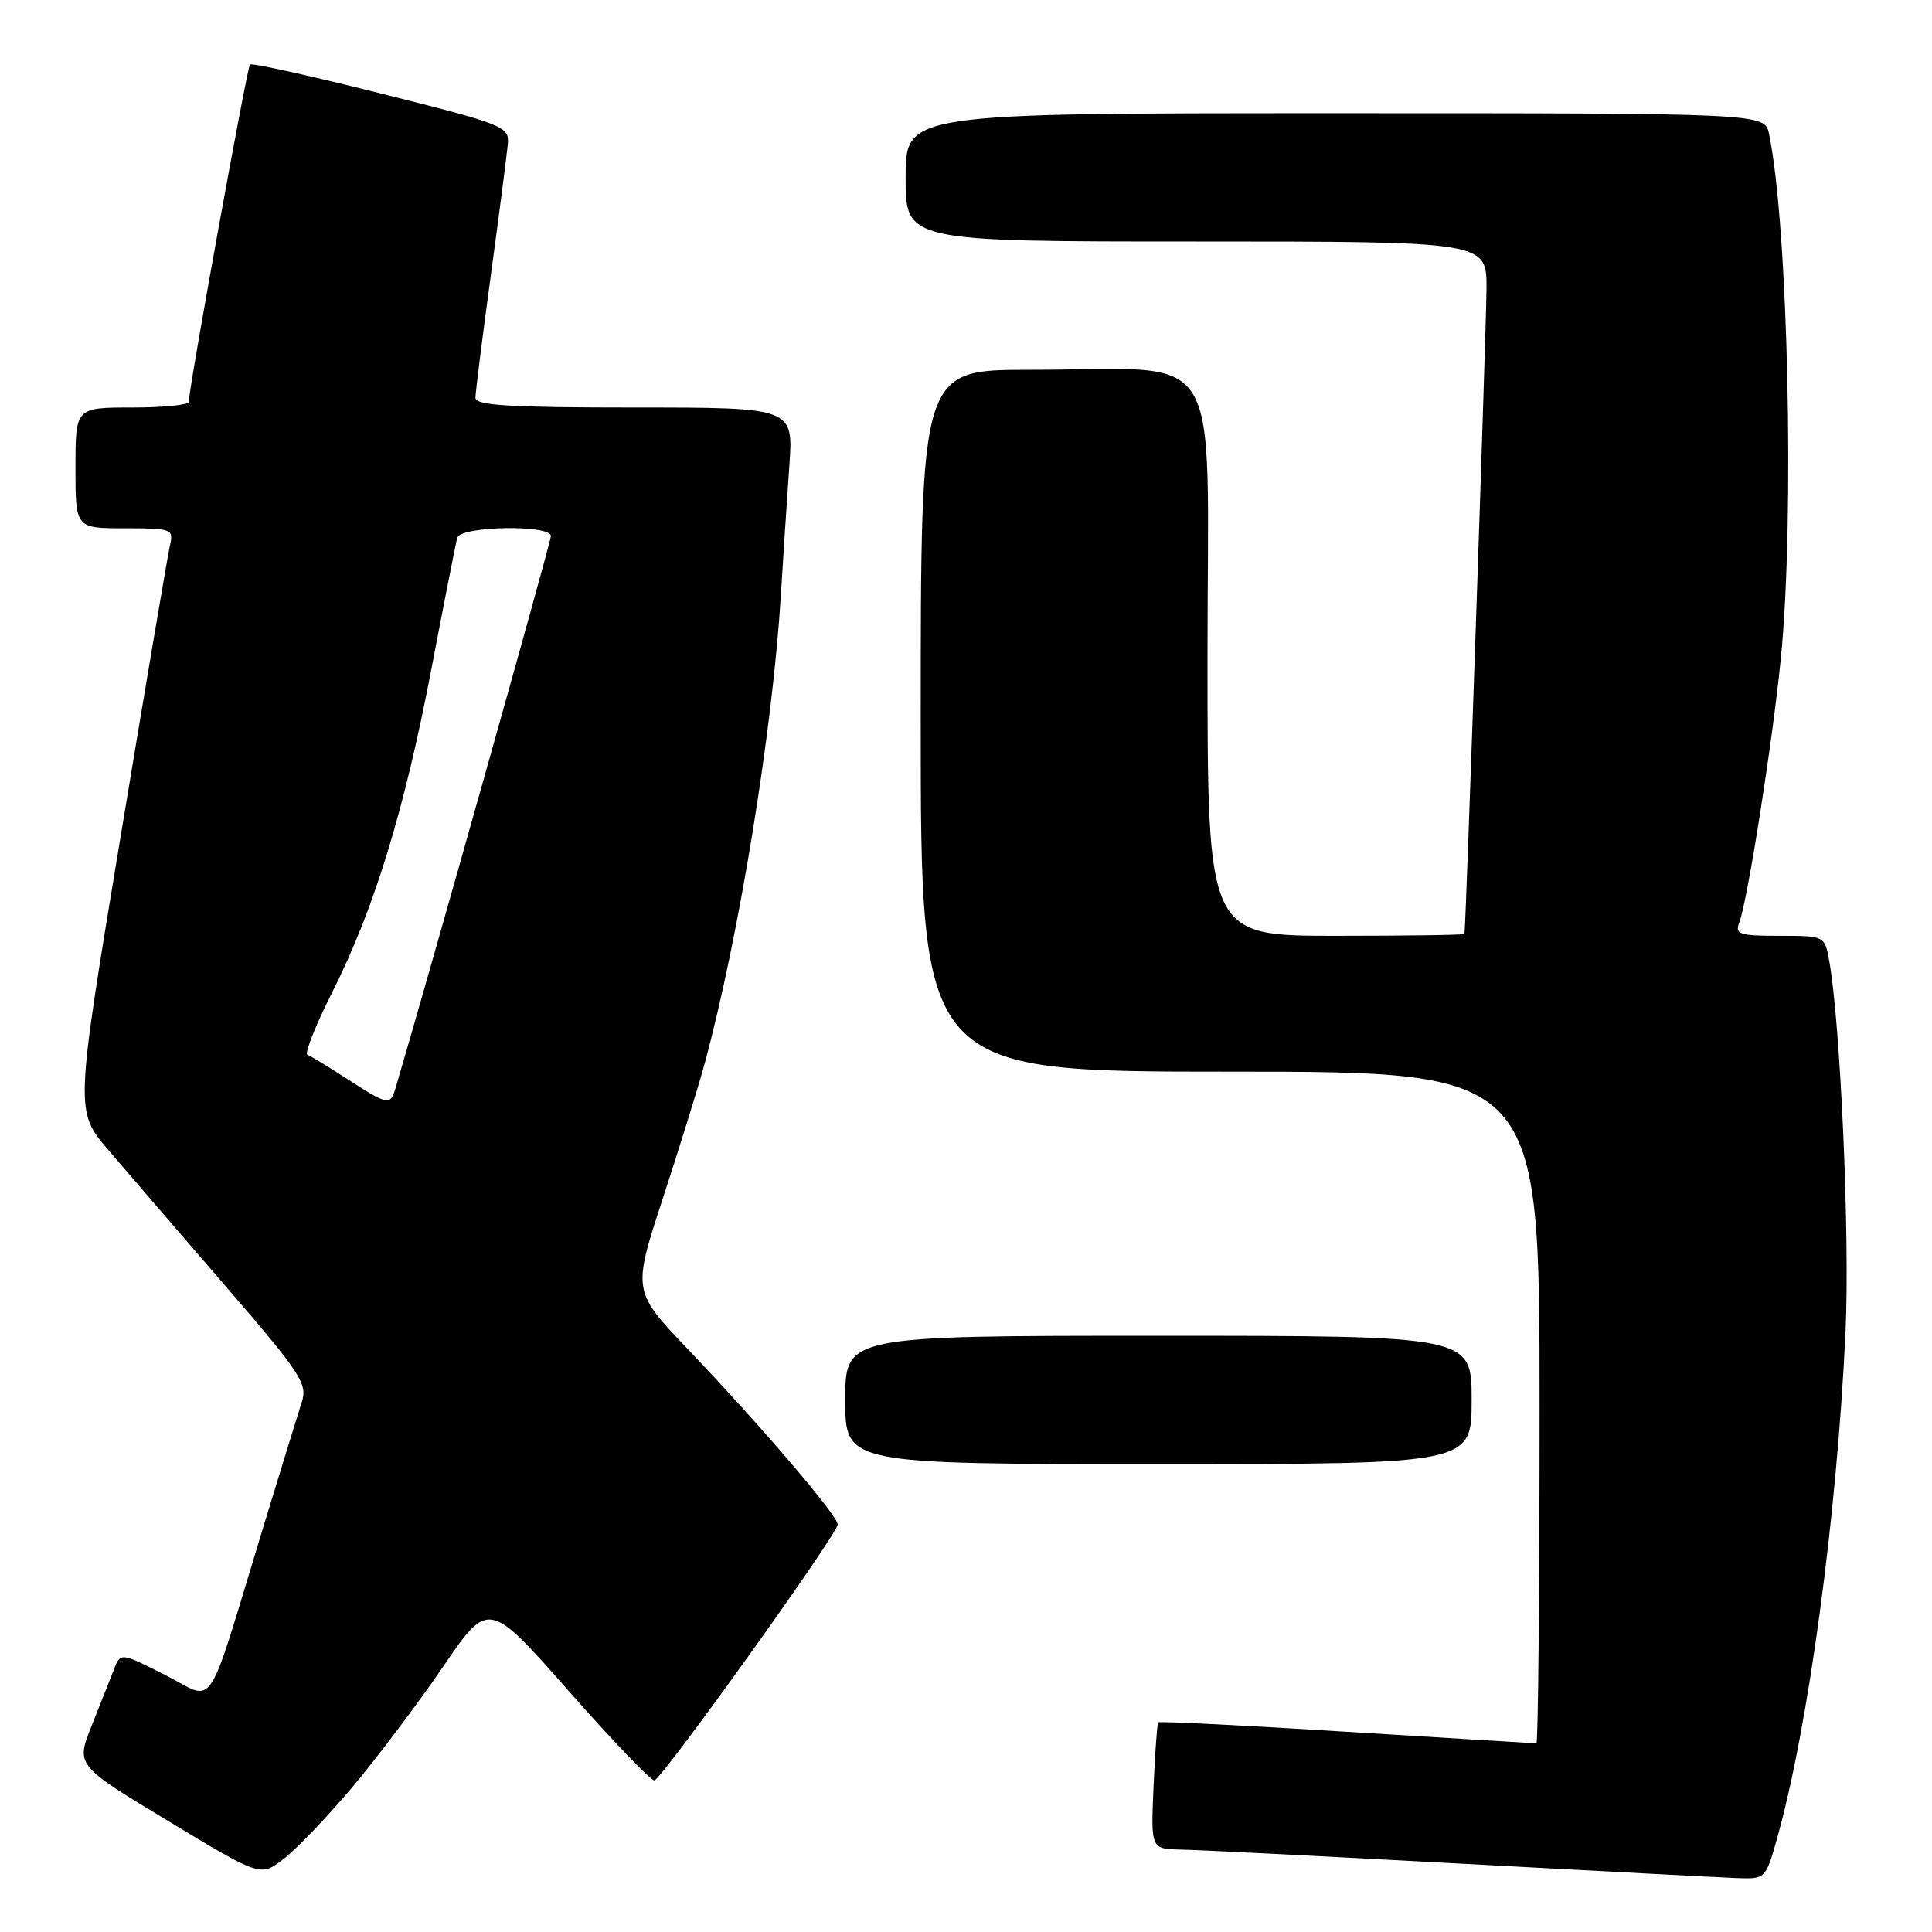 <?xml version="1.0" encoding="UTF-8" standalone="no"?>
<!DOCTYPE svg PUBLIC "-//W3C//DTD SVG 1.1//EN" "http://www.w3.org/Graphics/SVG/1.1/DTD/svg11.dtd" >
<svg xmlns="http://www.w3.org/2000/svg" xmlns:xlink="http://www.w3.org/1999/xlink" version="1.1" viewBox="0 0 256 256">
 <g >
 <path fill="currentColor"
d=" M 46.50 237.03 C 49.80 233.13 55.25 225.90 58.62 220.98 C 64.73 212.01 64.73 212.01 75.33 224.04 C 81.16 230.65 86.28 236.00 86.71 235.91 C 87.74 235.72 111.00 203.24 111.00 202.00 C 111.00 200.82 100.93 189.04 91.16 178.79 C 83.81 171.08 83.81 171.08 87.83 158.79 C 90.04 152.03 92.53 144.03 93.35 141.00 C 97.89 124.29 102.35 96.93 103.46 79.00 C 103.78 73.78 104.29 66.01 104.59 61.75 C 105.14 54.00 105.14 54.00 84.07 54.00 C 67.50 54.00 63.00 53.72 63.00 52.71 C 63.00 52.00 63.92 44.68 65.04 36.46 C 66.16 28.23 67.17 20.41 67.29 19.08 C 67.49 16.76 66.83 16.50 50.52 12.40 C 41.18 10.05 33.35 8.31 33.12 8.55 C 32.74 8.93 25.03 51.41 25.01 53.25 C 25.00 53.66 21.62 54.00 17.50 54.00 C 10.00 54.00 10.00 54.00 10.00 62.00 C 10.00 70.00 10.00 70.00 16.52 70.00 C 22.77 70.00 23.02 70.09 22.52 72.25 C 22.24 73.49 19.29 90.86 15.98 110.86 C 9.95 147.22 9.95 147.22 14.34 152.36 C 16.76 155.19 23.71 163.27 29.79 170.31 C 39.91 182.03 40.78 183.35 39.98 185.81 C 39.50 187.29 37.26 194.57 34.99 202.00 C 27.11 227.84 28.72 225.39 21.91 221.96 C 15.97 218.95 15.97 218.95 15.09 221.23 C 14.60 222.48 13.27 225.84 12.13 228.71 C 10.06 233.91 10.06 233.91 22.28 241.29 C 34.50 248.67 34.50 248.67 37.50 246.39 C 39.15 245.14 43.20 240.93 46.50 237.03 Z  M 235.43 243.75 C 239.60 229.00 243.40 200.90 244.54 176.50 C 245.13 163.87 243.88 135.61 242.37 127.25 C 241.78 124.01 241.76 124.00 235.78 124.00 C 230.49 124.00 229.86 123.80 230.46 122.25 C 231.56 119.39 234.88 98.26 235.98 87.14 C 237.81 68.64 236.93 29.93 234.41 17.75 C 233.84 15.00 233.84 15.00 176.92 15.00 C 120.00 15.00 120.00 15.00 120.00 23.50 C 120.00 32.00 120.00 32.00 158.50 32.00 C 197.00 32.00 197.00 32.00 196.97 38.25 C 196.94 43.40 194.23 122.94 194.05 123.75 C 194.02 123.89 186.35 124.00 177.00 124.00 C 160.00 124.00 160.00 124.00 160.00 87.14 C 160.00 44.72 162.65 49.00 136.36 49.00 C 122.00 49.00 122.00 49.00 122.00 95.50 C 122.00 142.00 122.00 142.00 163.00 142.00 C 204.00 142.00 204.00 142.00 204.00 186.50 C 204.00 210.98 203.81 231.00 203.58 231.00 C 203.35 231.00 192.04 230.31 178.44 229.47 C 164.85 228.62 153.62 228.06 153.47 228.22 C 153.33 228.37 153.05 232.21 152.85 236.75 C 152.49 245.00 152.49 245.00 156.49 245.08 C 158.70 245.12 175.35 245.96 193.50 246.94 C 211.65 247.92 228.17 248.78 230.22 248.86 C 233.89 249.00 233.97 248.92 235.43 243.75 Z  M 195.00 185.50 C 195.00 177.00 195.00 177.00 153.50 177.00 C 112.00 177.00 112.00 177.00 112.00 185.50 C 112.00 194.00 112.00 194.00 153.50 194.00 C 195.00 194.00 195.00 194.00 195.00 185.50 Z  M 46.00 142.96 C 43.52 141.35 41.16 139.92 40.74 139.77 C 40.32 139.62 41.80 135.90 44.01 131.50 C 49.59 120.43 53.58 107.41 57.18 88.55 C 58.87 79.72 60.40 71.94 60.59 71.25 C 61.02 69.70 73.00 69.49 73.00 71.03 C 73.00 71.80 56.40 130.75 52.39 144.25 C 51.71 146.51 51.37 146.44 46.00 142.96 Z "/>
</g>
</svg>